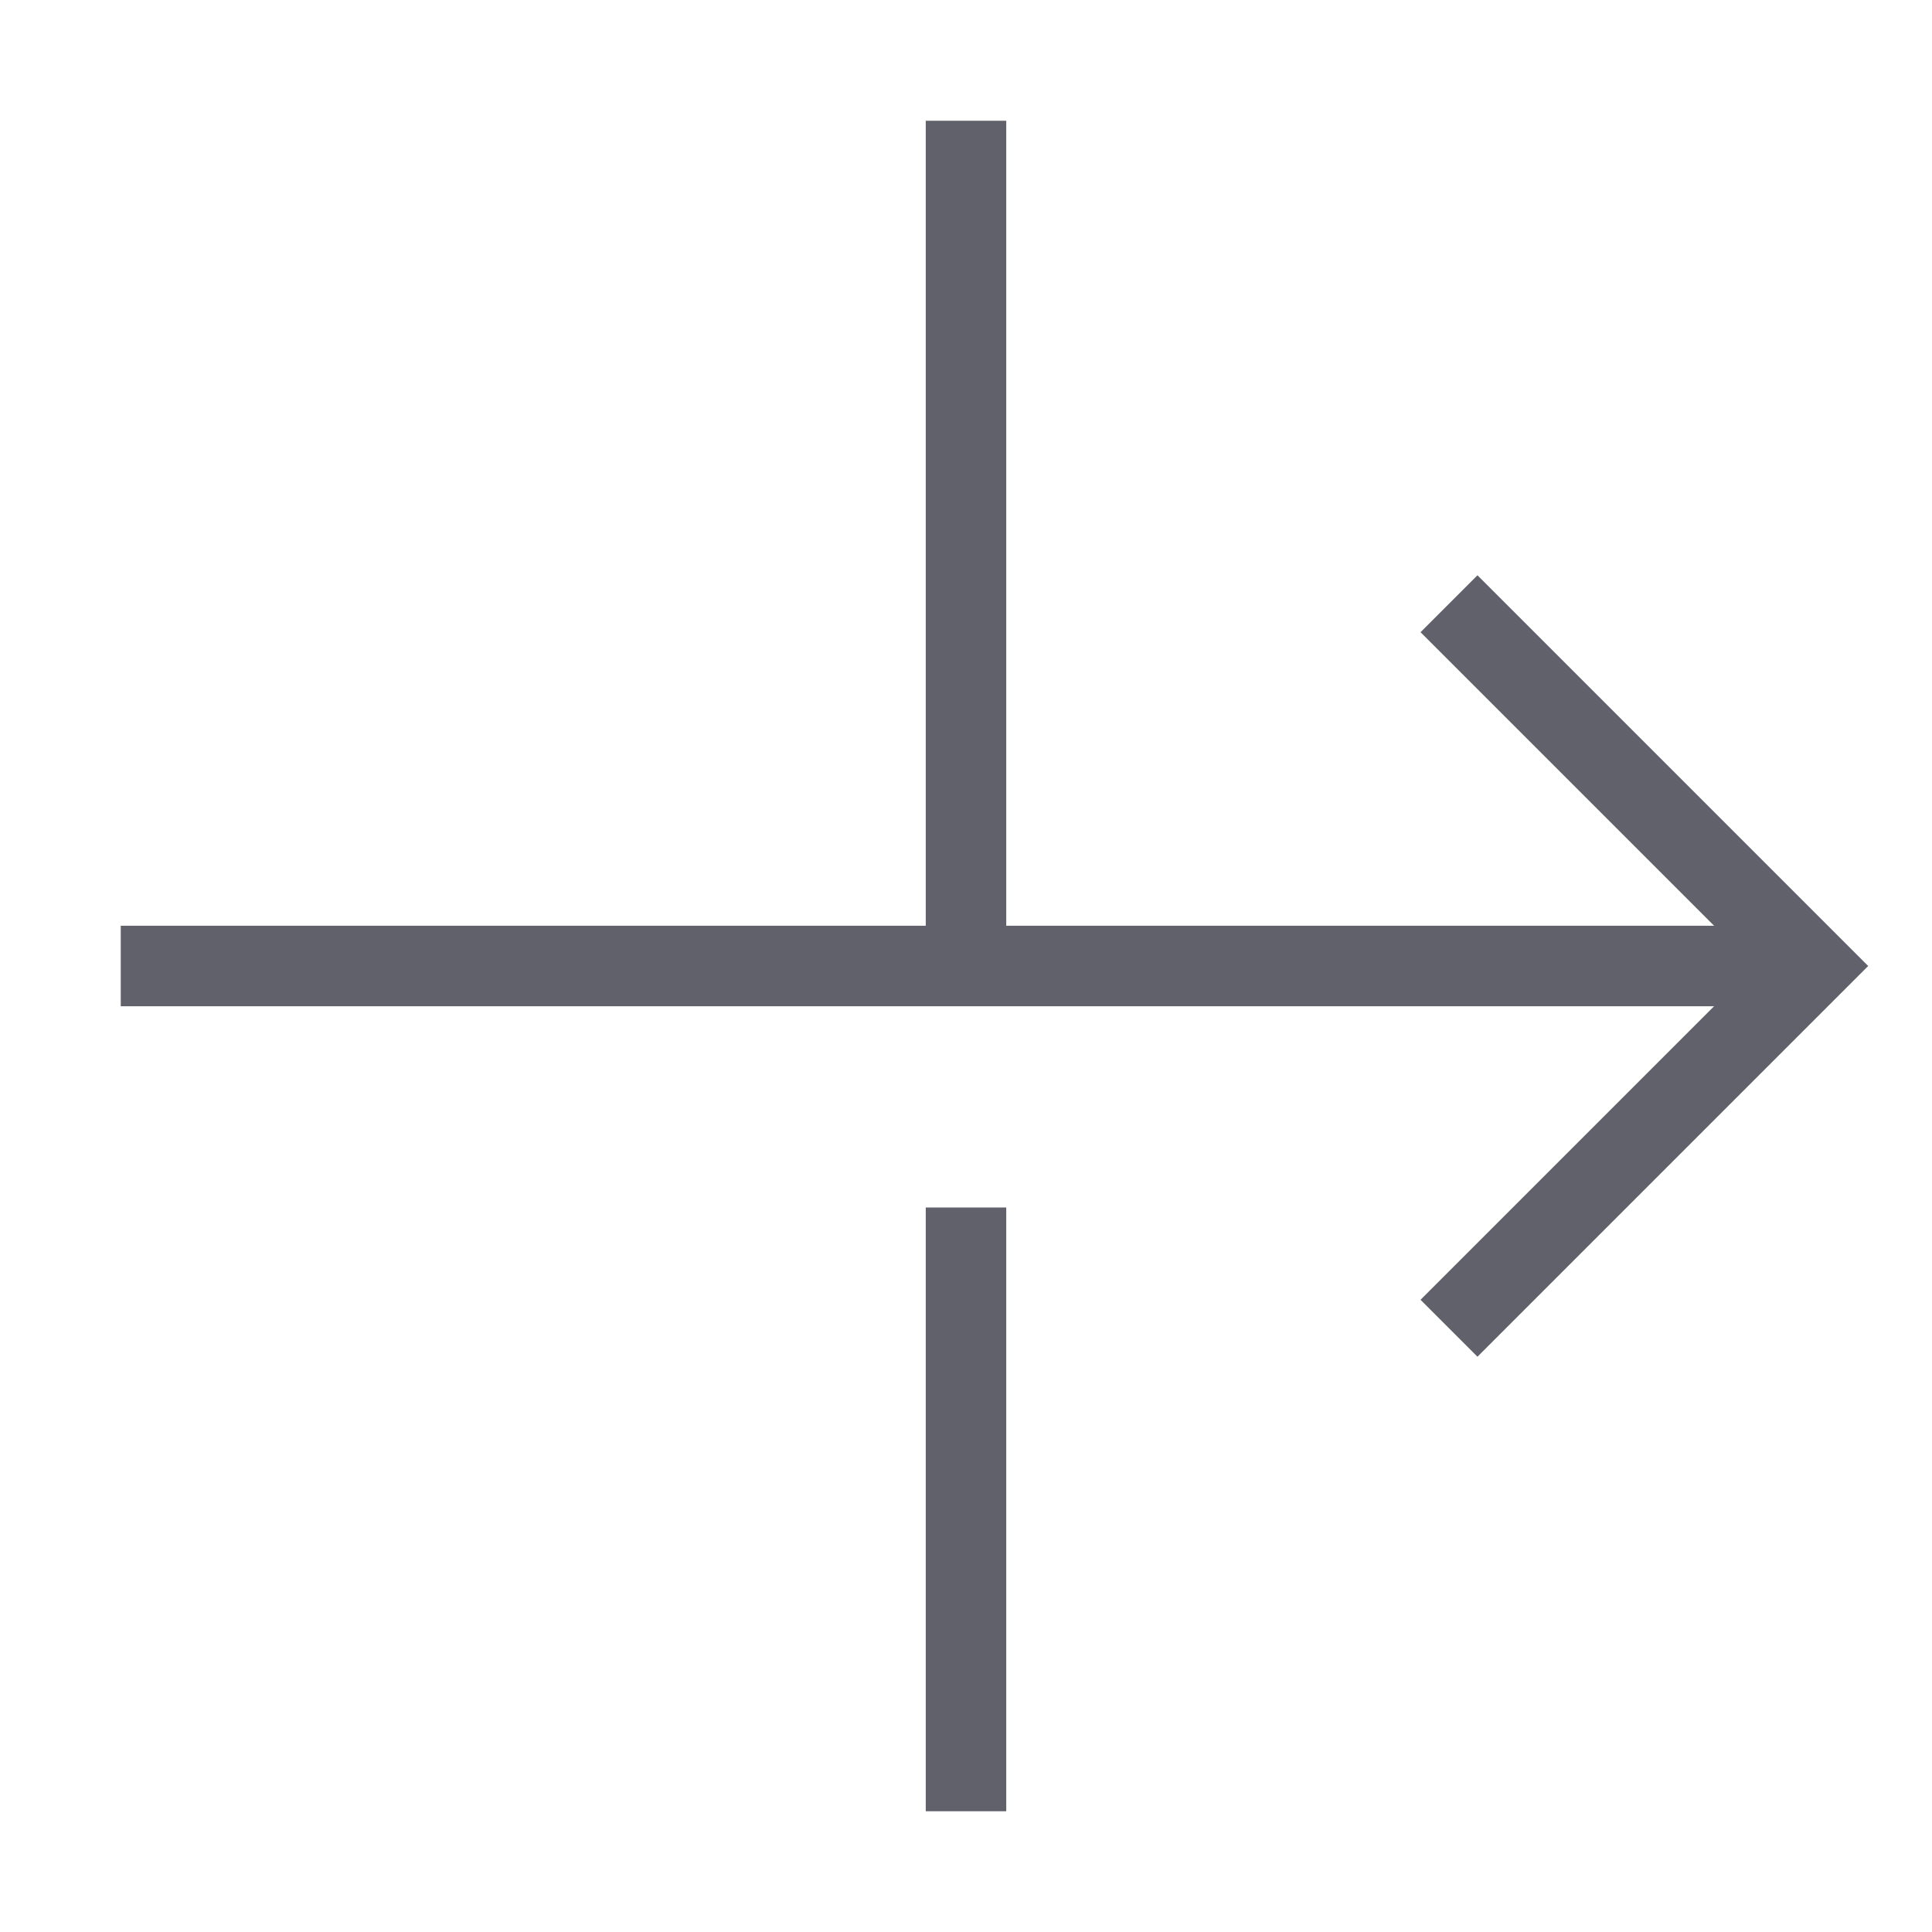 <svg xmlns="http://www.w3.org/2000/svg" height="24" width="24" viewBox="0 0 48 48"><line data-color="color-2" x1="24" y1="30" x2="24" y2="45" fill="none" stroke="#61616b" stroke-width="2"></line><line data-color="color-2" x1="24" y1="3" x2="24" y2="24" fill="none" stroke="#61616b" stroke-width="2"></line><line data-cap="butt" x1="3" y1="24" x2="45" y2="24" fill="none" stroke="#61616b" stroke-width="2"></line><polyline points="36 33 45 24 36 15" fill="none" stroke="#61616b" stroke-width="2"></polyline></svg>